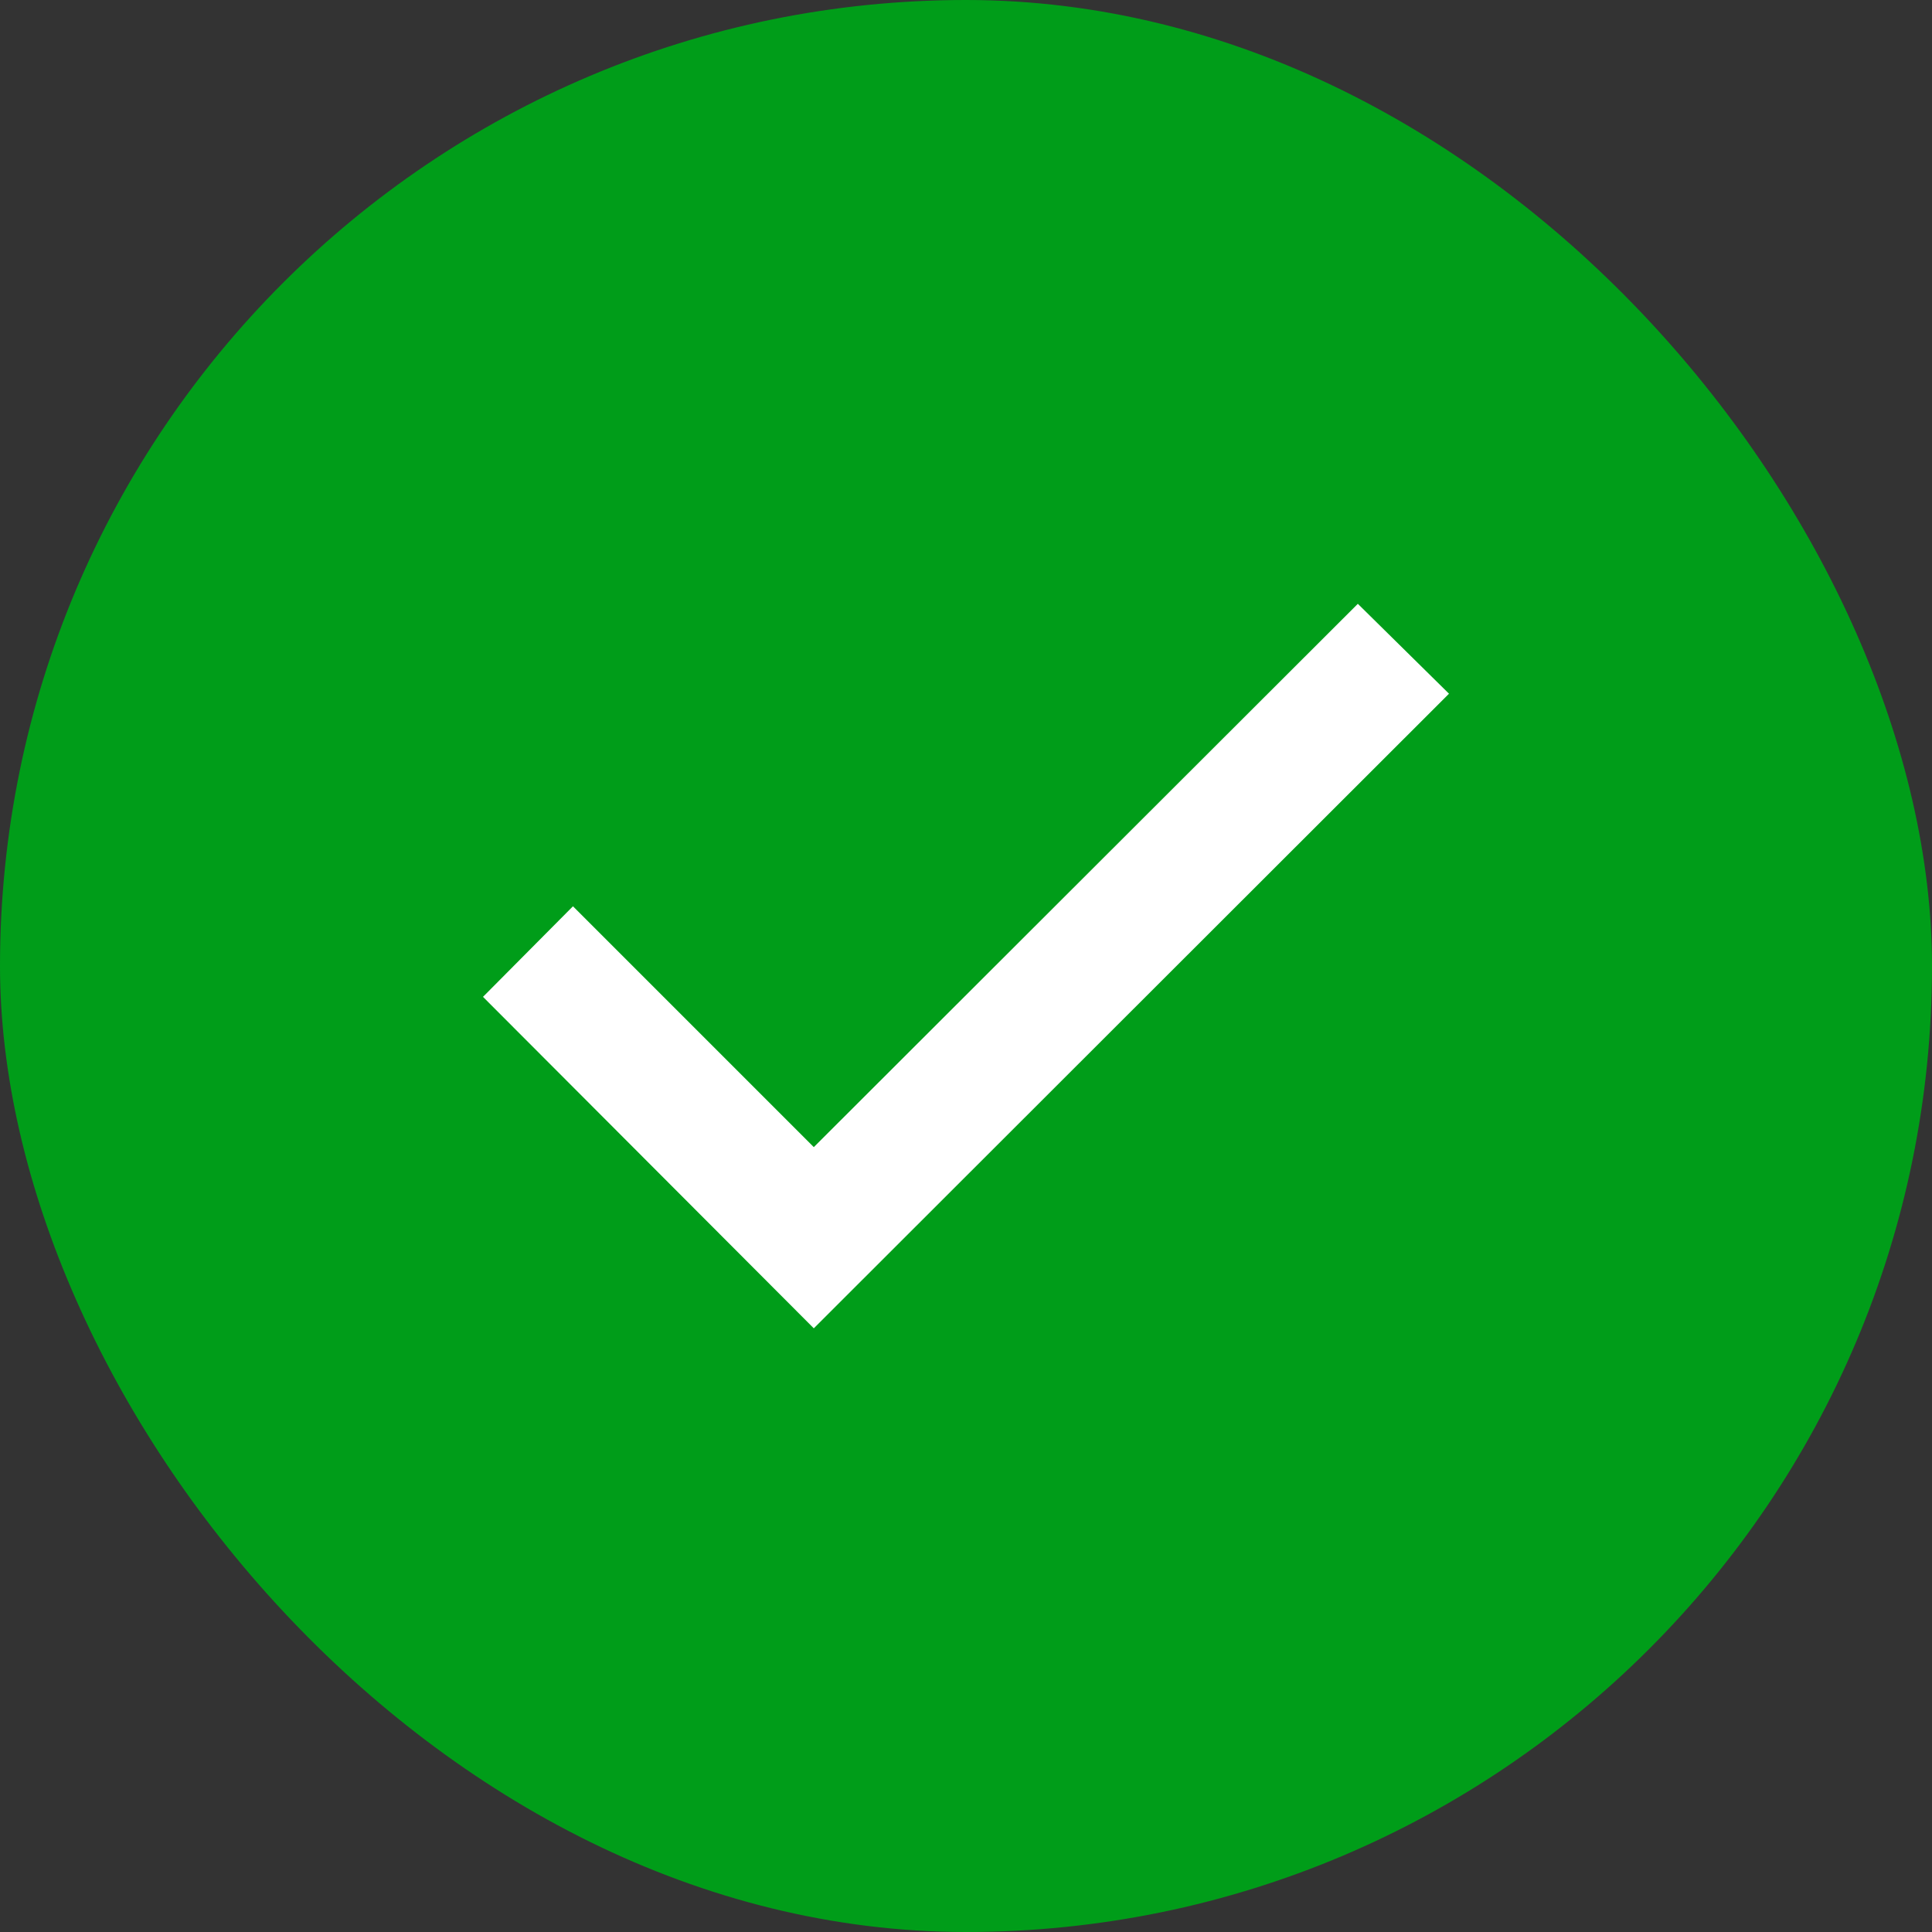 <svg width="32" height="32" viewBox="0 0 32 32" fill="none" xmlns="http://www.w3.org/2000/svg">
<rect x="0" y="0" width="32" height="32" fill="#333333" stroke="none"/>
<rect width="32" height="32" rx="16" fill="#009D19"/>
<g clip-path="url(#clip0)">
<path d="M8 16.511L13.479 22.001L24 11.49L22.49 10.001L13.479 19L9.49 15.011L8 16.511Z" fill="white"/>
</g>
<defs>
<clipPath id="clip0">
<rect width="16" height="16" fill="white" transform="translate(8 8)"/>
</clipPath>
</defs>
</svg>
